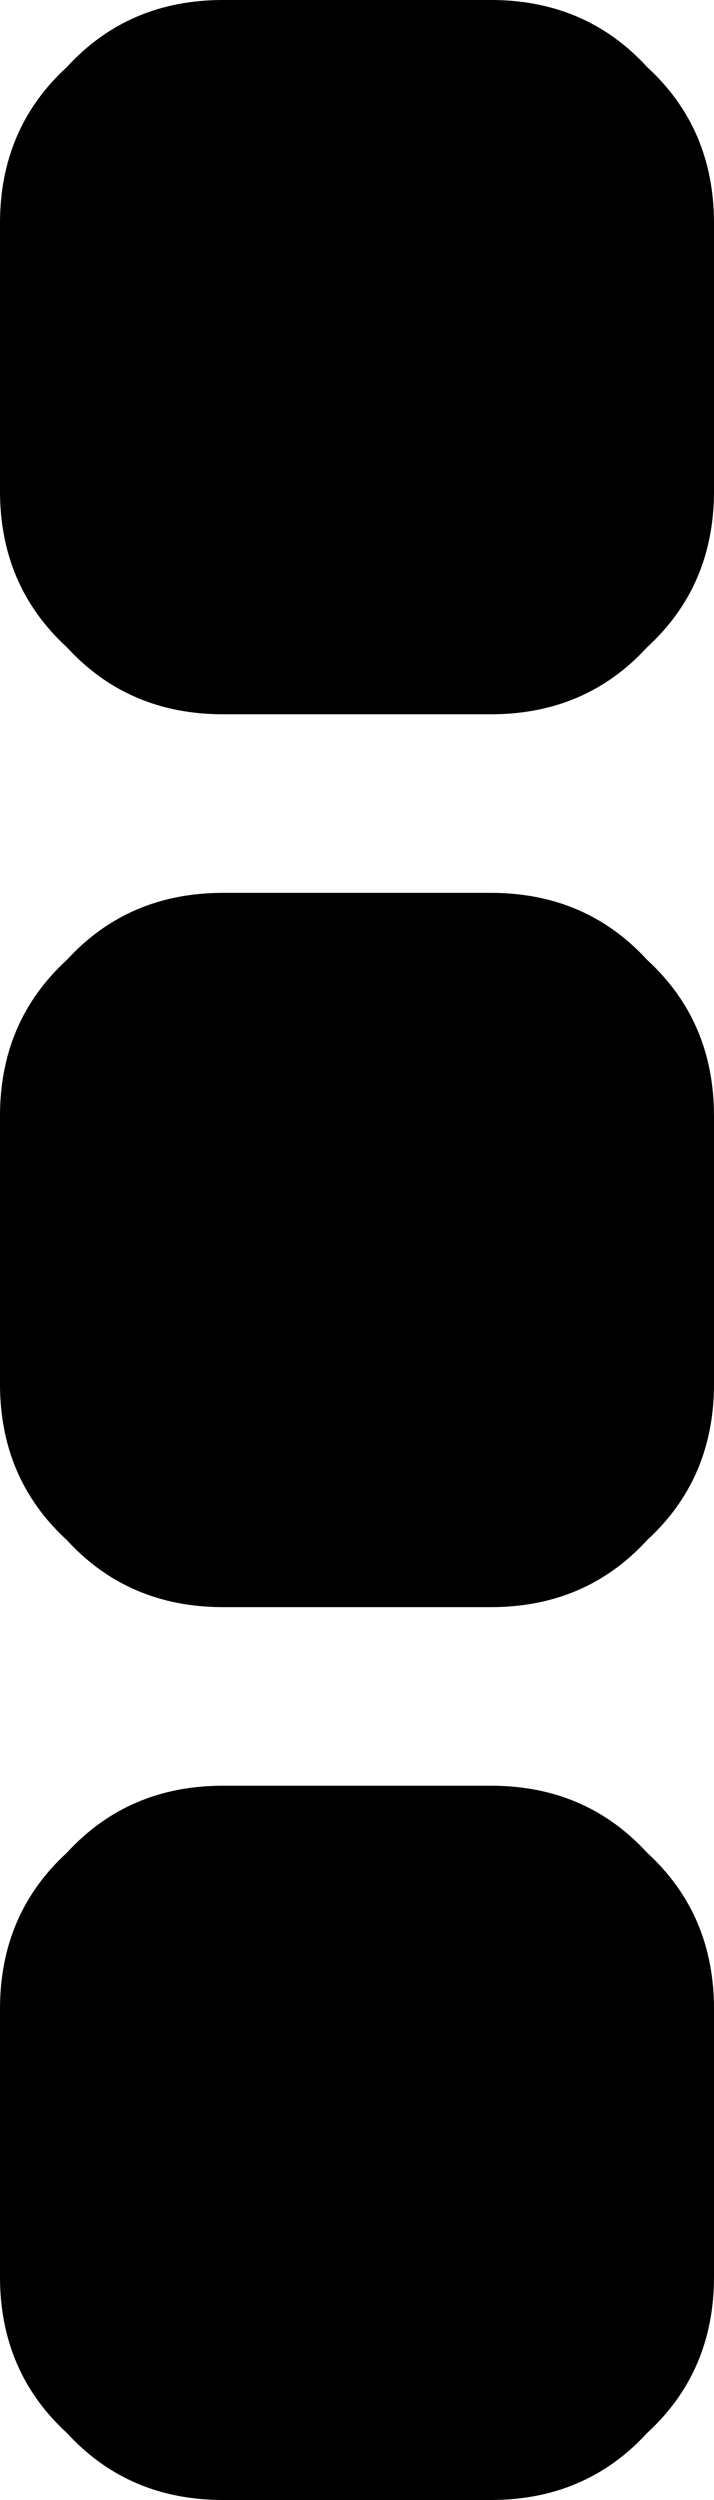 <svg xmlns="http://www.w3.org/2000/svg" viewBox="0 0 128 448">
    <path d="M 40 448 Q 23 448 12 436 L 12 436 Q 0 425 0 408 L 0 360 Q 0 343 12 332 Q 23 320 40 320 L 88 320 Q 105 320 116 332 Q 128 343 128 360 L 128 408 Q 128 425 116 436 Q 105 448 88 448 L 40 448 L 40 448 Z M 40 288 Q 23 288 12 276 L 12 276 Q 0 265 0 248 L 0 200 Q 0 183 12 172 Q 23 160 40 160 L 88 160 Q 105 160 116 172 Q 128 183 128 200 L 128 248 Q 128 265 116 276 Q 105 288 88 288 L 40 288 L 40 288 Z M 40 0 L 88 0 Q 105 0 116 12 Q 128 23 128 40 L 128 88 Q 128 105 116 116 Q 105 128 88 128 L 40 128 Q 23 128 12 116 Q 0 105 0 88 L 0 40 Q 0 23 12 12 Q 23 0 40 0 L 40 0 Z"/>
</svg>
